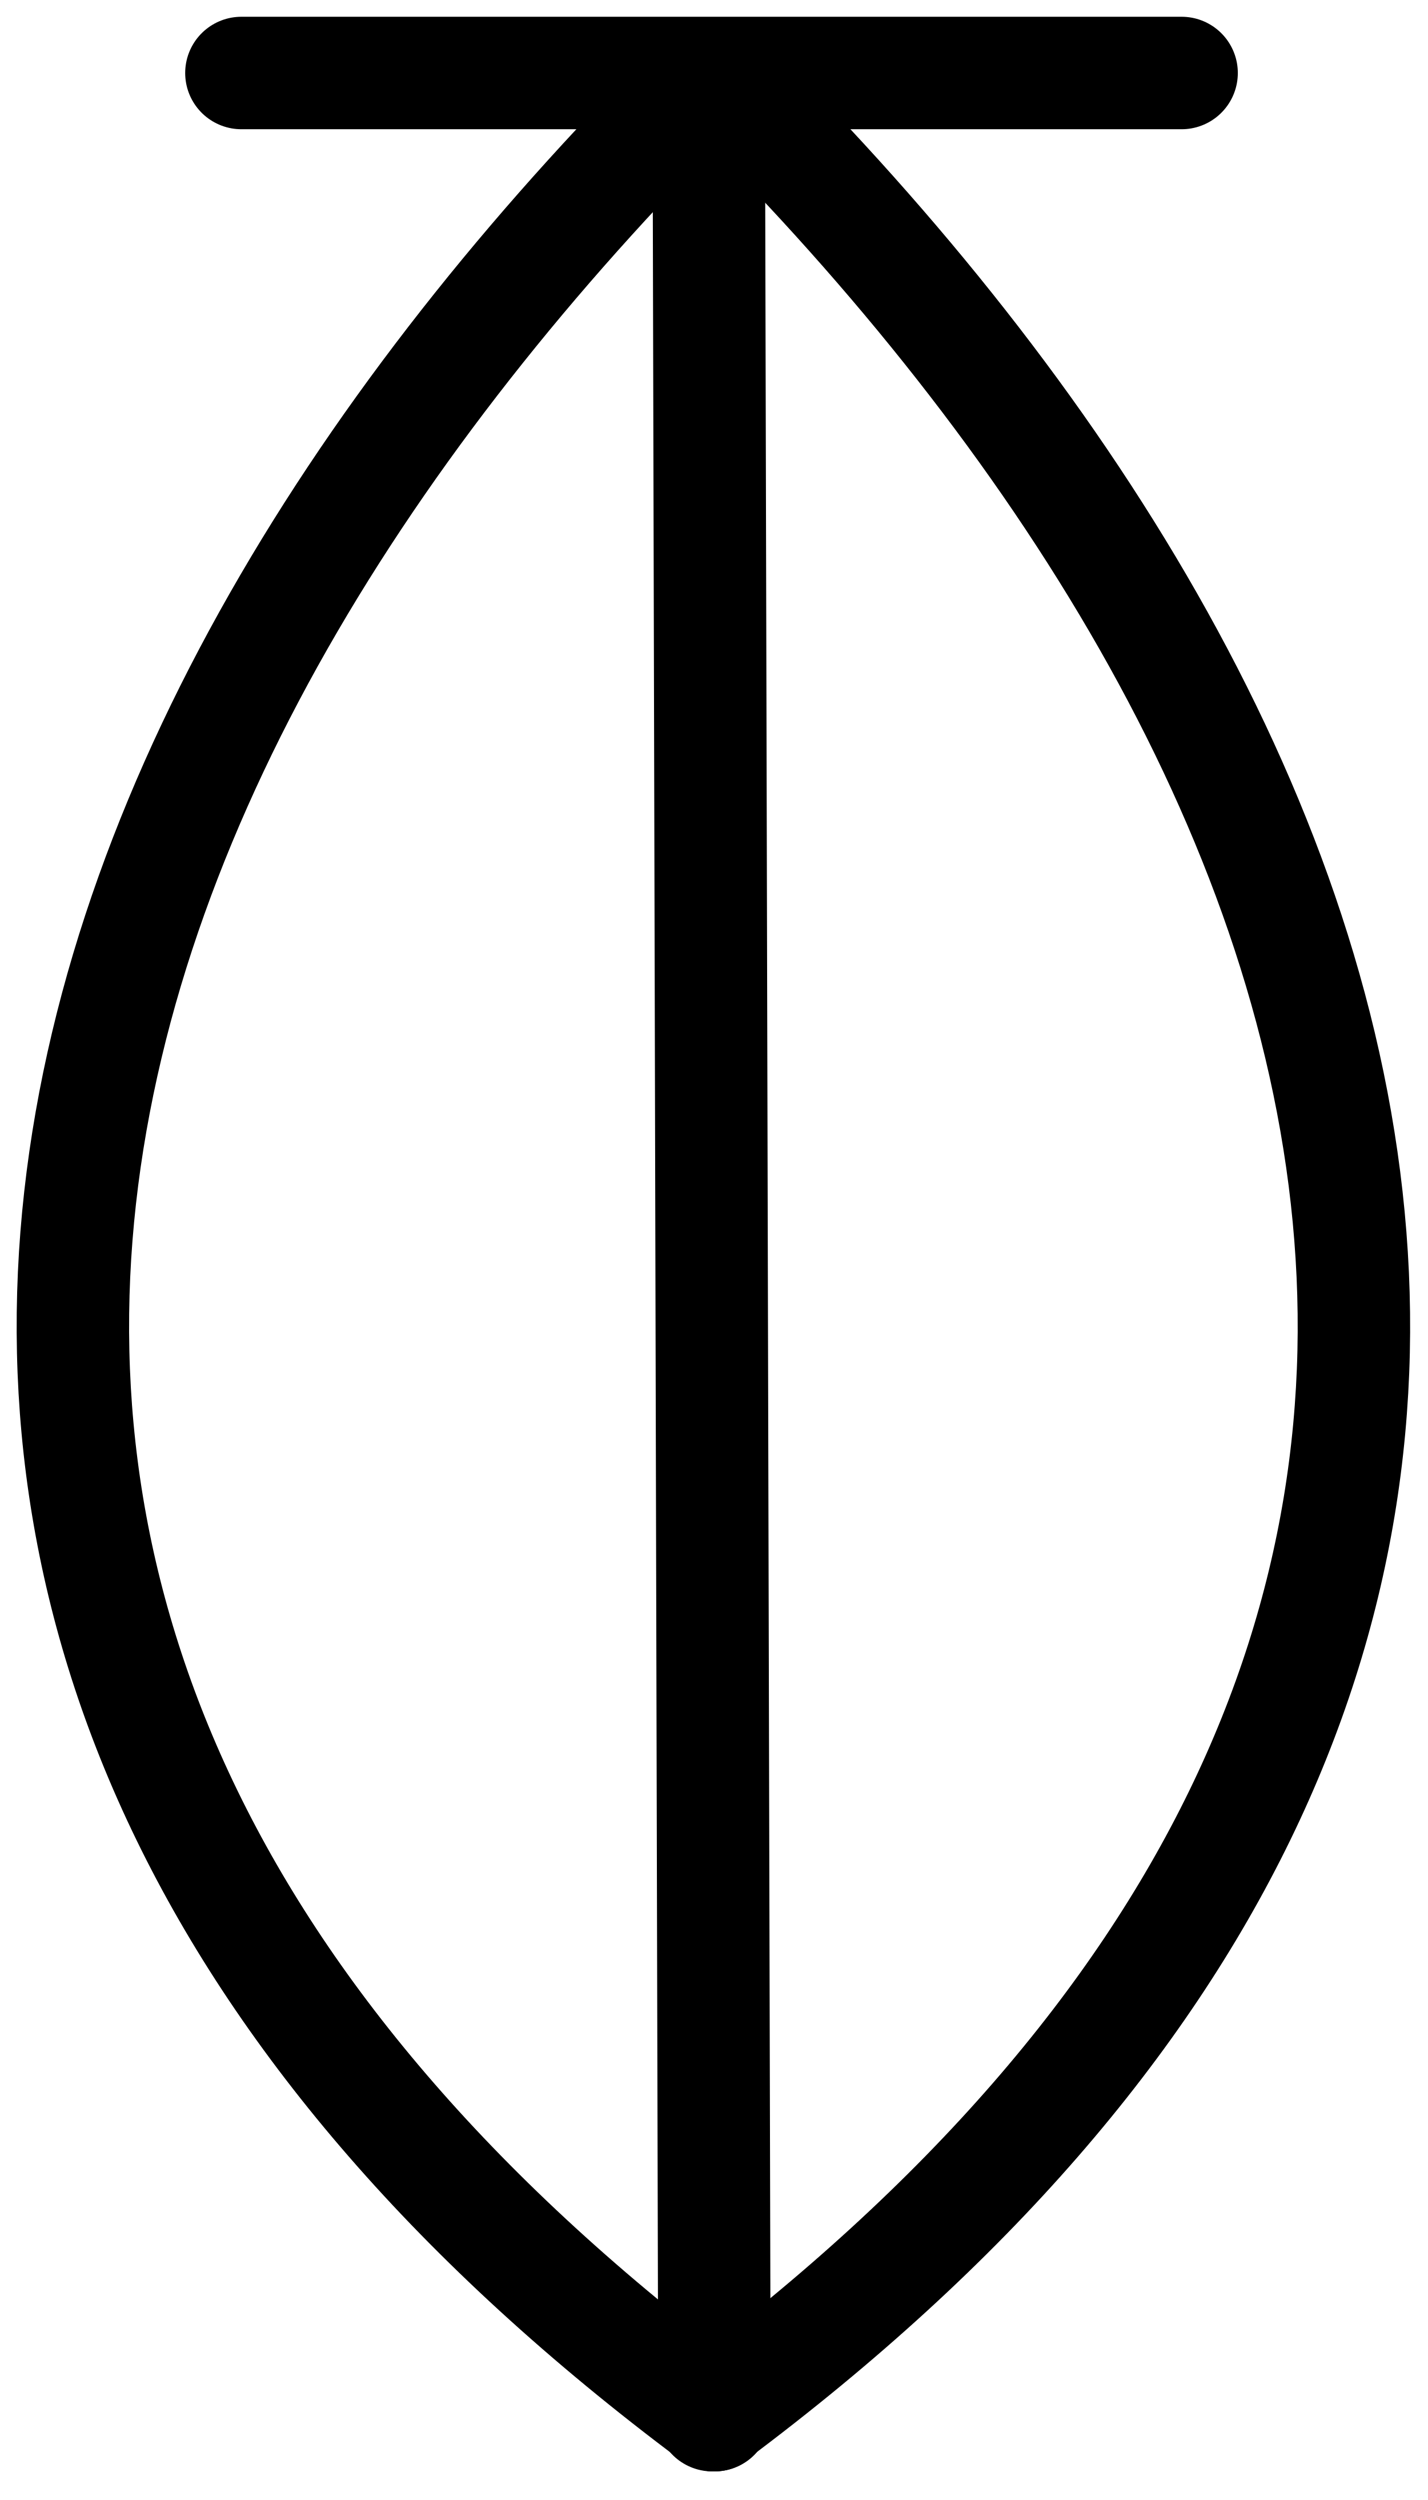 <?xml version="1.0" encoding="UTF-8" standalone="no"?>
<!-- Created with Inkscape (http://www.inkscape.org/) -->

<svg
   xmlns:dc="http://purl.org/dc/elements/1.1/"
   xmlns:cc="http://creativecommons.org/ns#"
   xmlns:rdf="http://www.w3.org/1999/02/22-rdf-syntax-ns#"
   xmlns:svg="http://www.w3.org/2000/svg"
   xmlns="http://www.w3.org/2000/svg"
   xmlns:xlink="http://www.w3.org/1999/xlink"
   version="1.1"
   width="36"
   height="63"
   id="svg3819">
  <defs
     id="defs3813" />
  <g
     transform="matrix(3.543,0,0,3.543,-1013.572,-737.411)"
     id="g10625">
    <path
       d="m 287.795,208.651 h 6.69"
       id="path4111-26-9"
       style="fill:none;stroke:#000000;stroke-width:0.8;stroke-linecap:round;stroke-linejoin:round;stroke-miterlimit:4;stroke-opacity:1;stroke-dasharray:none" />
    <path
       d="m 291.12,208.657 c -4.654,4.583 -7.287,11.184 0.041,16.653"
       id="path4109-94-8"
       style="fill:none;stroke:#000000;stroke-width:0.8;stroke-linecap:round;stroke-linejoin:round;stroke-miterlimit:4;stroke-opacity:1;stroke-dasharray:none" />
    <path
       d="m 291.12,208.657 0.041,16.653"
       id="path4109-0-0-0-8"
       style="fill:none;stroke:#000000;stroke-width:0.8;stroke-linecap:round;stroke-linejoin:round;stroke-miterlimit:4;stroke-opacity:1;stroke-dasharray:none" />
    <use
       transform="matrix(-1,0,0,1,582.307,4.0583906e-8)"
       id="use3100-90"
       style="fill:none;stroke:#000000;stroke-width:0.8;stroke-miterlimit:4;stroke-opacity:1;stroke-dasharray:none"
       x="0"
       y="0"
       width="64"
       height="96"
       xlink:href="#path4109-94-8" />
  </g>
</svg>
